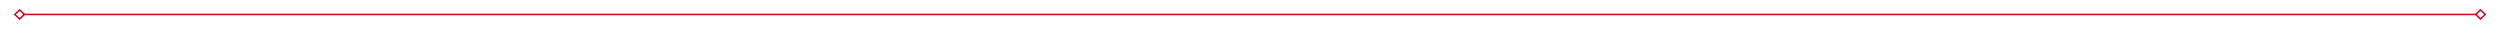 ﻿<?xml version="1.0" encoding="utf-8"?>
<svg version="1.1" xmlns:xlink="http://www.w3.org/1999/xlink" width="1644px" height="19px" xmlns="http://www.w3.org/2000/svg">
  <g transform="matrix(1 0 0 1 -332 -294 )">
    <path d="M 344.9 299.8  L 341 303.5  L 344.9 307.2  L 348.7 303.5  L 344.9 299.8  Z M 344.9 305.8  L 342.4 303.5  L 344.9 301.2  L 347.3 303.5  L 344.9 305.8  Z M 1963.1 307.2  L 1967 303.5  L 1963.1 299.8  L 1959.3 303.5  L 1963.1 307.2  Z M 1963.1 301.2  L 1965.6 303.5  L 1963.1 305.8  L 1960.7 303.5  L 1963.1 301.2  Z " fill-rule="nonzero" fill="#d9001b" stroke="none" />
    <path d="M 347 303.5  L 1961 303.5  " stroke-width="1" stroke="#d9001b" fill="none" />
  </g>
</svg>